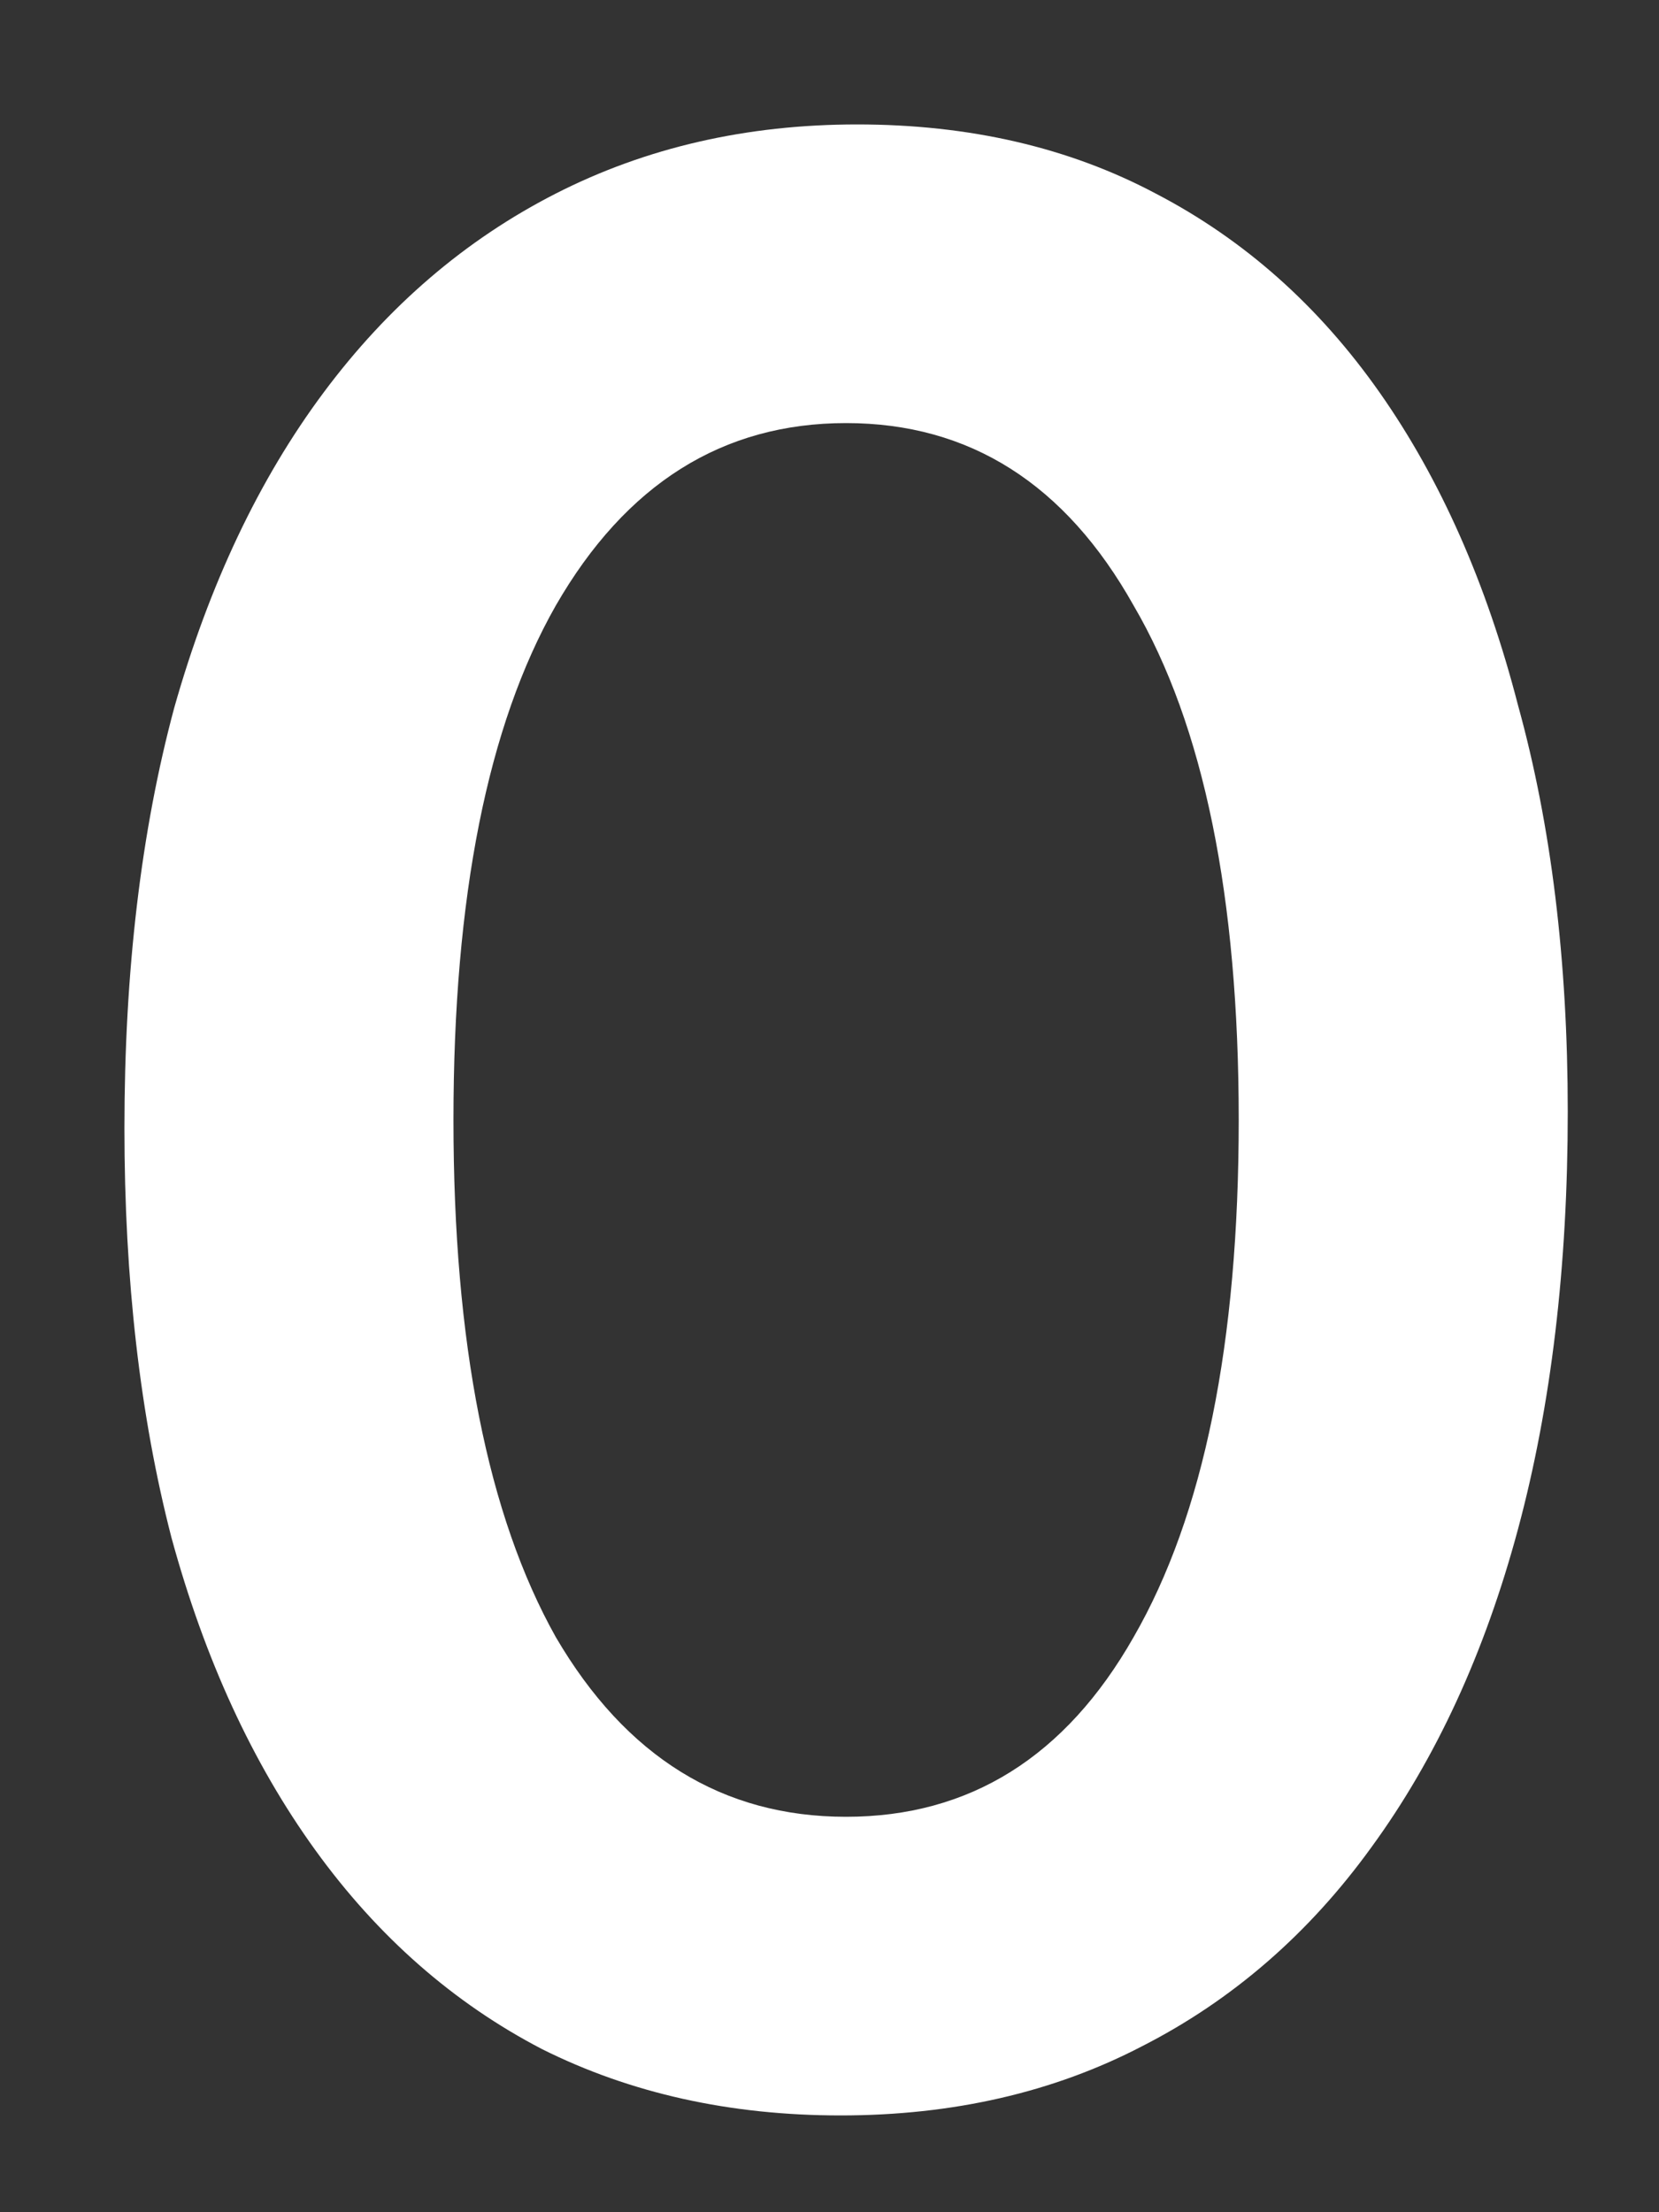 <svg width="12" height="16" viewBox="0 0 12 16" fill="none" xmlns="http://www.w3.org/2000/svg">
<rect x="0" y="0" width="12" height="16" fill="#333333" stroke="none"/>
<path d="M6.08 15.3C5.28 15.3 4.56 15.14 3.92 14.82C3.28 14.487 2.733 14.007 2.28 13.38C1.827 12.753 1.48 12 1.24 11.12C1.013 10.24 0.9 9.253 0.9 8.16C0.9 7.027 1.02 6.013 1.26 5.12C1.513 4.227 1.873 3.467 2.34 2.84C2.807 2.213 3.367 1.733 4.02 1.4C4.673 1.067 5.4 0.9 6.2 0.9C7.013 0.9 7.733 1.067 8.36 1.4C9 1.733 9.54 2.213 9.98 2.84C10.42 3.467 10.753 4.22 10.98 5.1C11.22 5.967 11.34 6.947 11.34 8.04C11.34 9.16 11.22 10.167 10.98 11.06C10.74 11.953 10.387 12.72 9.92 13.36C9.467 13.987 8.913 14.467 8.26 14.8C7.62 15.133 6.893 15.3 6.08 15.3ZM6.12 13.14C7.013 13.14 7.707 12.707 8.2 11.84C8.707 10.96 8.96 9.713 8.96 8.1C8.96 6.487 8.707 5.247 8.2 4.38C7.707 3.5 7.013 3.06 6.12 3.06C5.227 3.06 4.527 3.5 4.02 4.38C3.527 5.247 3.28 6.487 3.28 8.1C3.28 9.713 3.527 10.96 4.02 11.84C4.527 12.707 5.227 13.14 6.12 13.14Z" fill="white"/>
</svg>
